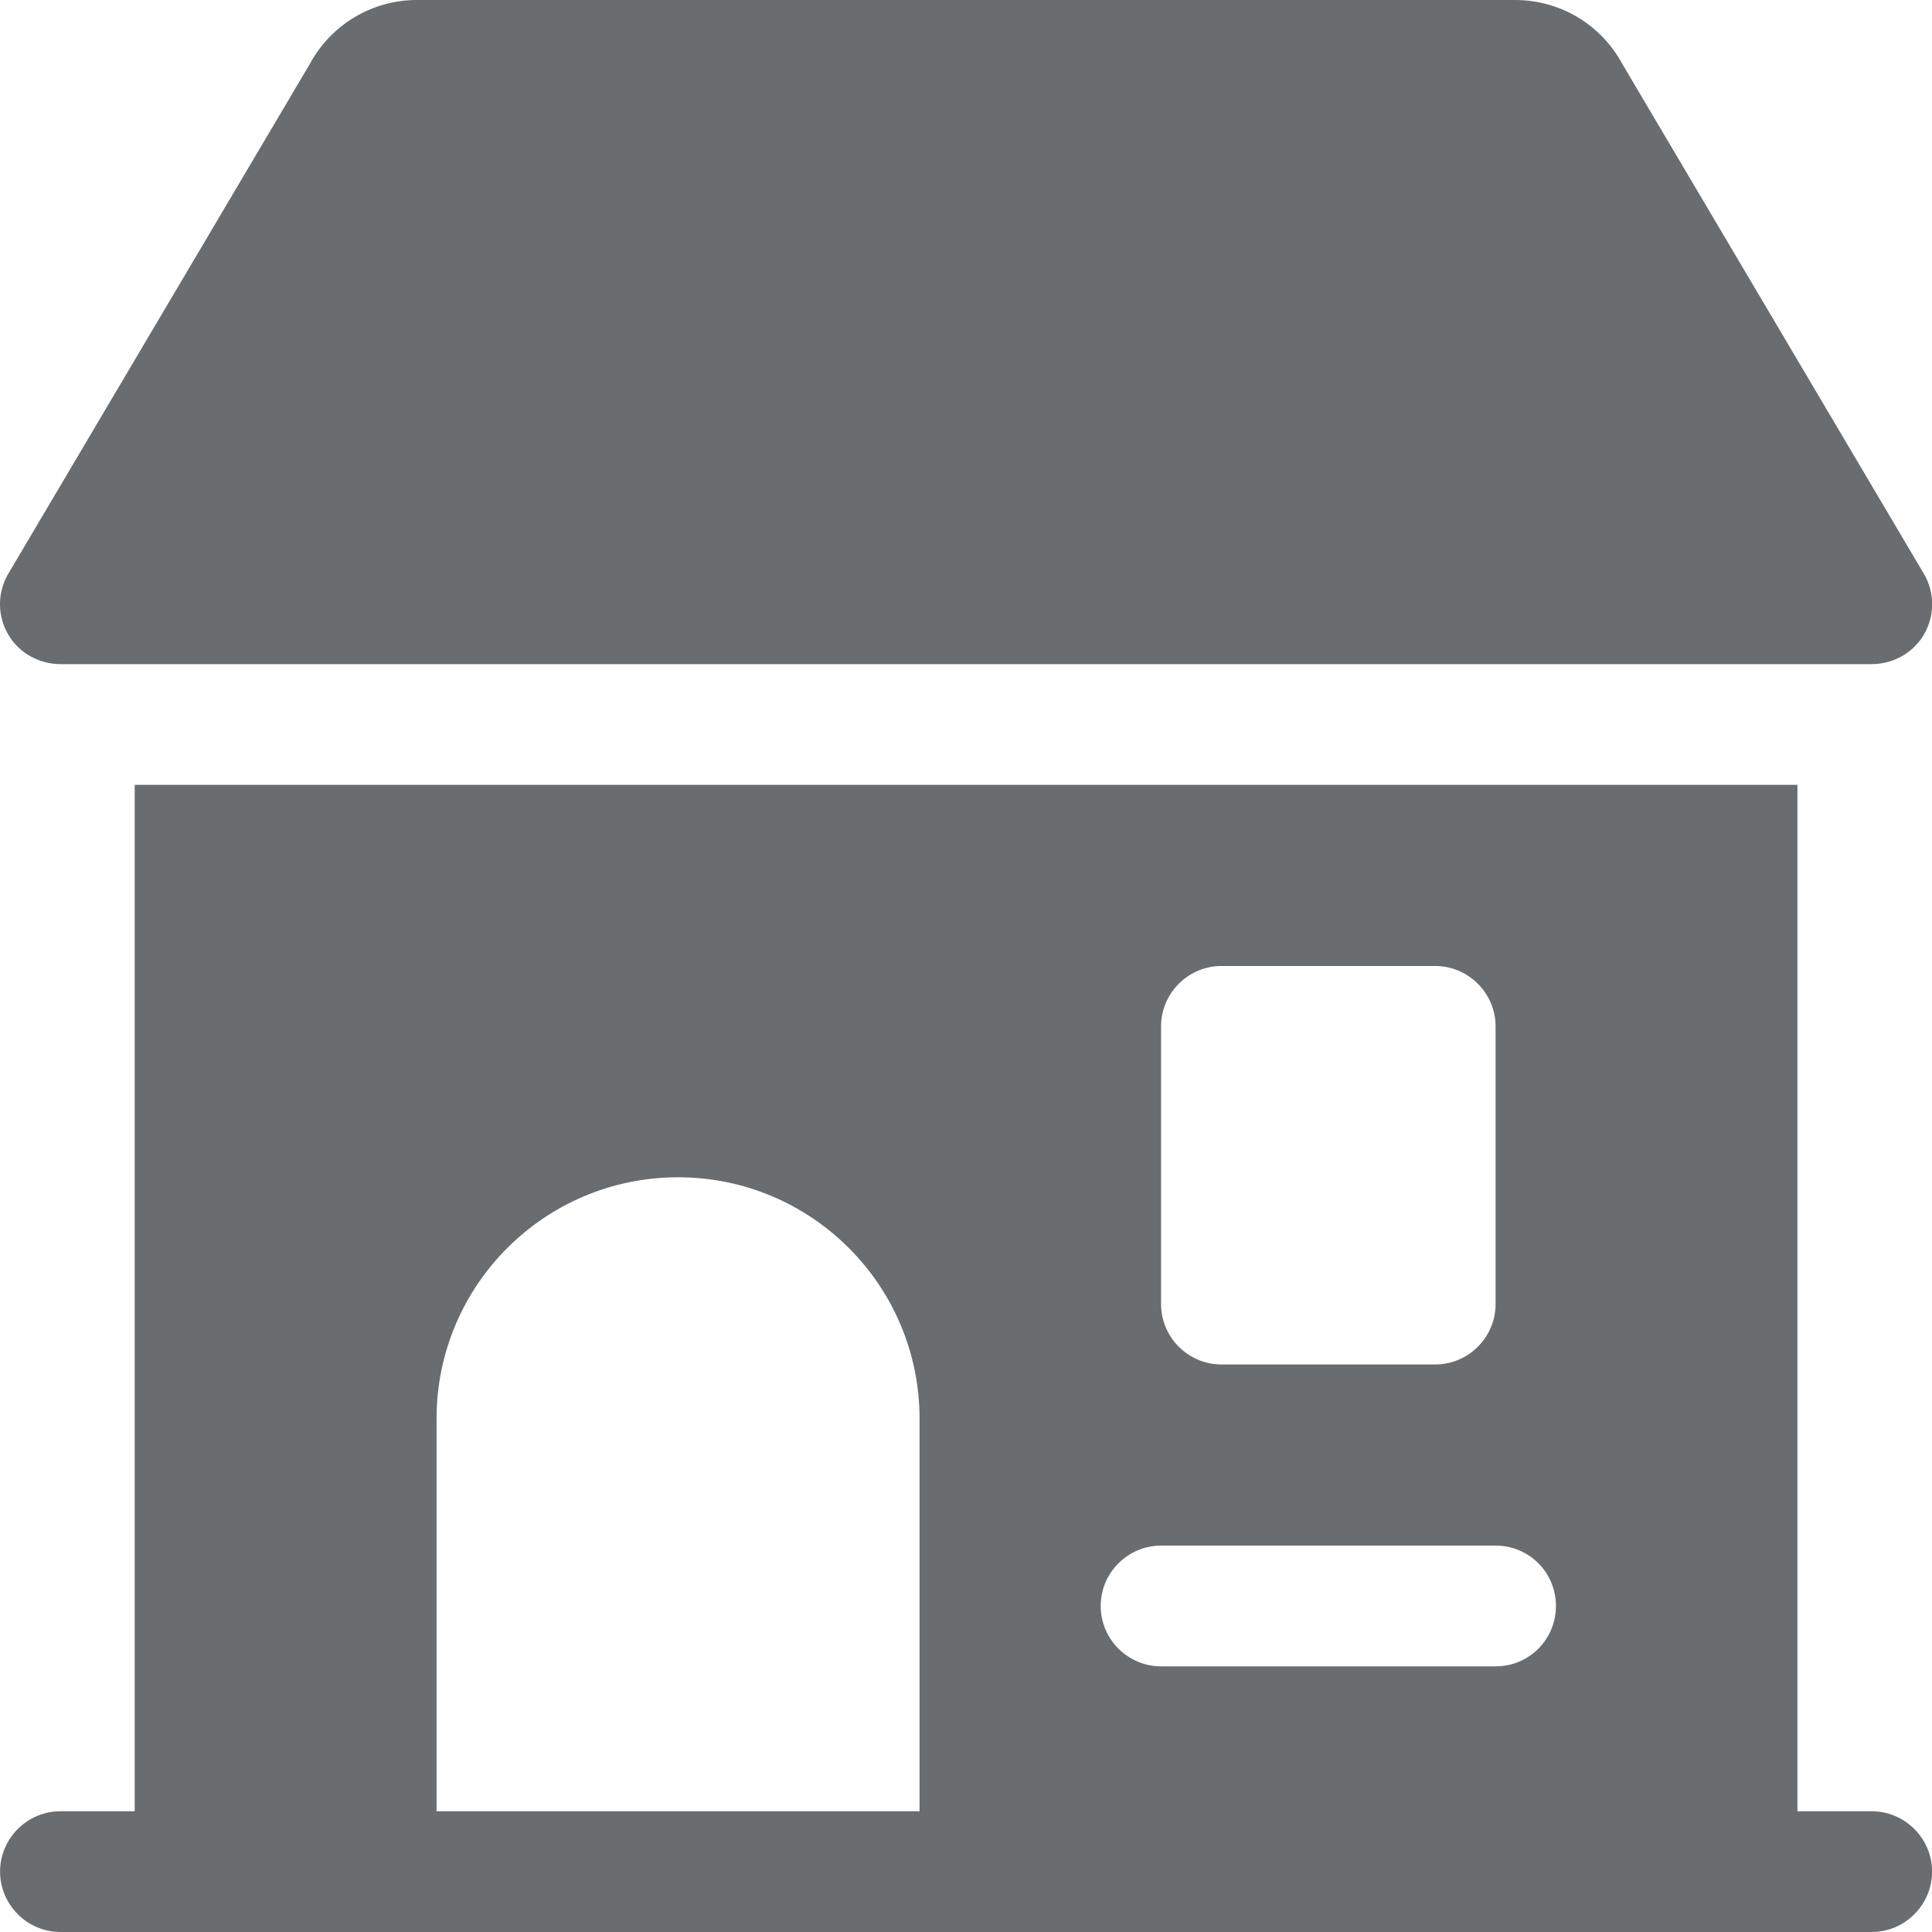 <svg width="28" height="28" viewBox="0 0 28 28" fill="none" xmlns="http://www.w3.org/2000/svg">
<path d="M27.126 26.25H26.05V11.375H1.952V26.25H0.876C0.395 26.25 0.001 26.643 0.001 27.125C0.001 27.606 0.395 28 0.876 28H27.126C27.607 28 28.001 27.606 28.001 27.125C28.001 26.643 27.607 26.25 27.126 26.25ZM16.827 14.875C16.827 14.394 17.221 14 17.702 14H20.8C21.281 14 21.675 14.394 21.675 14.875V18.9C21.675 19.381 21.281 19.775 20.8 19.775H17.702C17.221 19.775 16.827 19.381 16.827 18.9V14.875ZM13.327 26.25H6.327V20.562C6.327 18.629 7.894 17.062 9.827 17.062C11.761 17.062 13.327 18.629 13.327 20.562V26.25ZM21.675 24.15H16.827C16.346 24.15 15.952 23.756 15.952 23.275C15.952 22.794 16.346 22.4 16.827 22.4H21.675C22.165 22.4 22.55 22.794 22.55 23.275C22.55 23.756 22.165 24.15 21.675 24.15ZM0.876 9.625H27.126C27.432 9.625 27.721 9.467 27.878 9.205C27.956 9.074 27.999 8.926 28.002 8.774C28.005 8.622 27.968 8.472 27.896 8.339L23.512 0.927C23.362 0.648 23.138 0.414 22.866 0.25C22.593 0.087 22.281 0.001 21.963 0H6.039C5.391 0 4.796 0.359 4.49 0.927L0.106 8.339C0.034 8.472 -0.003 8.622 0 8.774C0.003 8.926 0.046 9.074 0.124 9.205C0.281 9.467 0.57 9.625 0.876 9.625Z" fill="#6A6D6F"/>
</svg>
